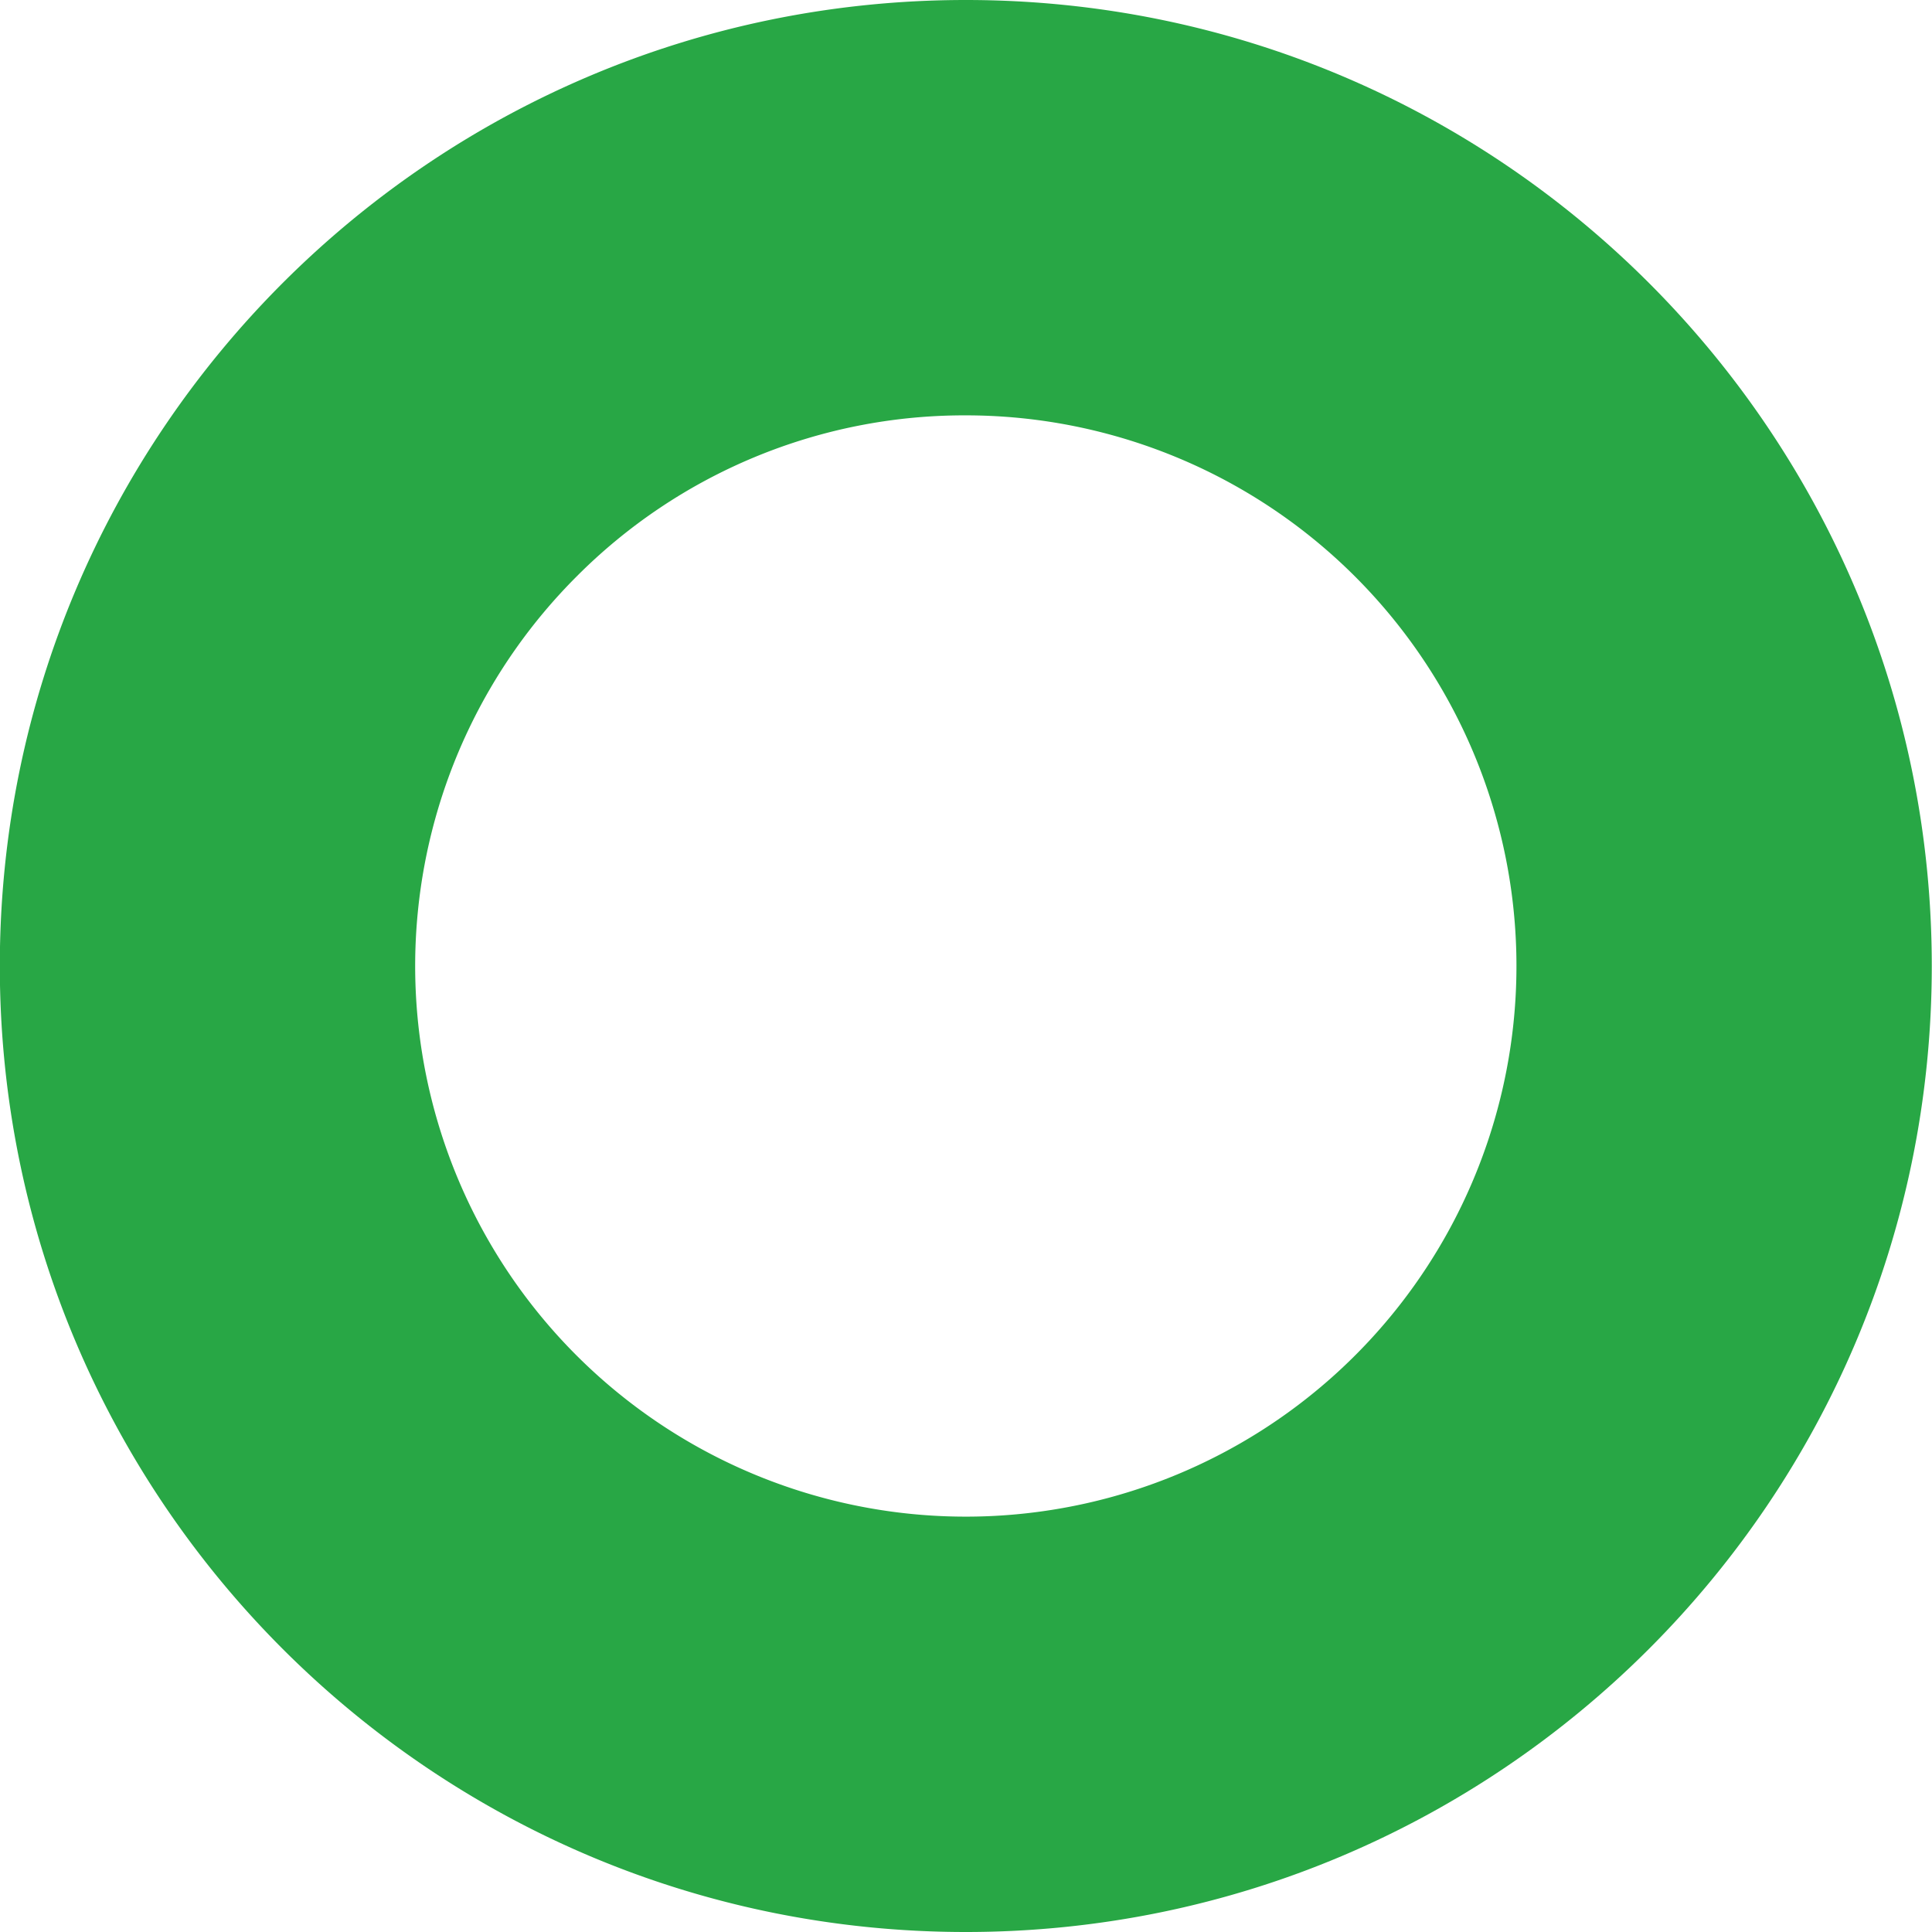 <svg id="Layer_1" data-name="Layer 1" xmlns="http://www.w3.org/2000/svg" viewBox="0 0 432.58 432.58"><defs><style>.cls-1{fill:#28a745;}</style></defs><path class="cls-1" d="M724,202a123.29,123.29,0,1,1-87.18,36.11A122.44,122.44,0,0,1,724,202m0-93c-119.46,0-216.29,96.84-216.29,216.29S604.58,541.58,724,541.58s216.28-96.84,216.28-216.29S843.49,109,724,109Z" transform="translate(-507.75 -109)"/></svg>